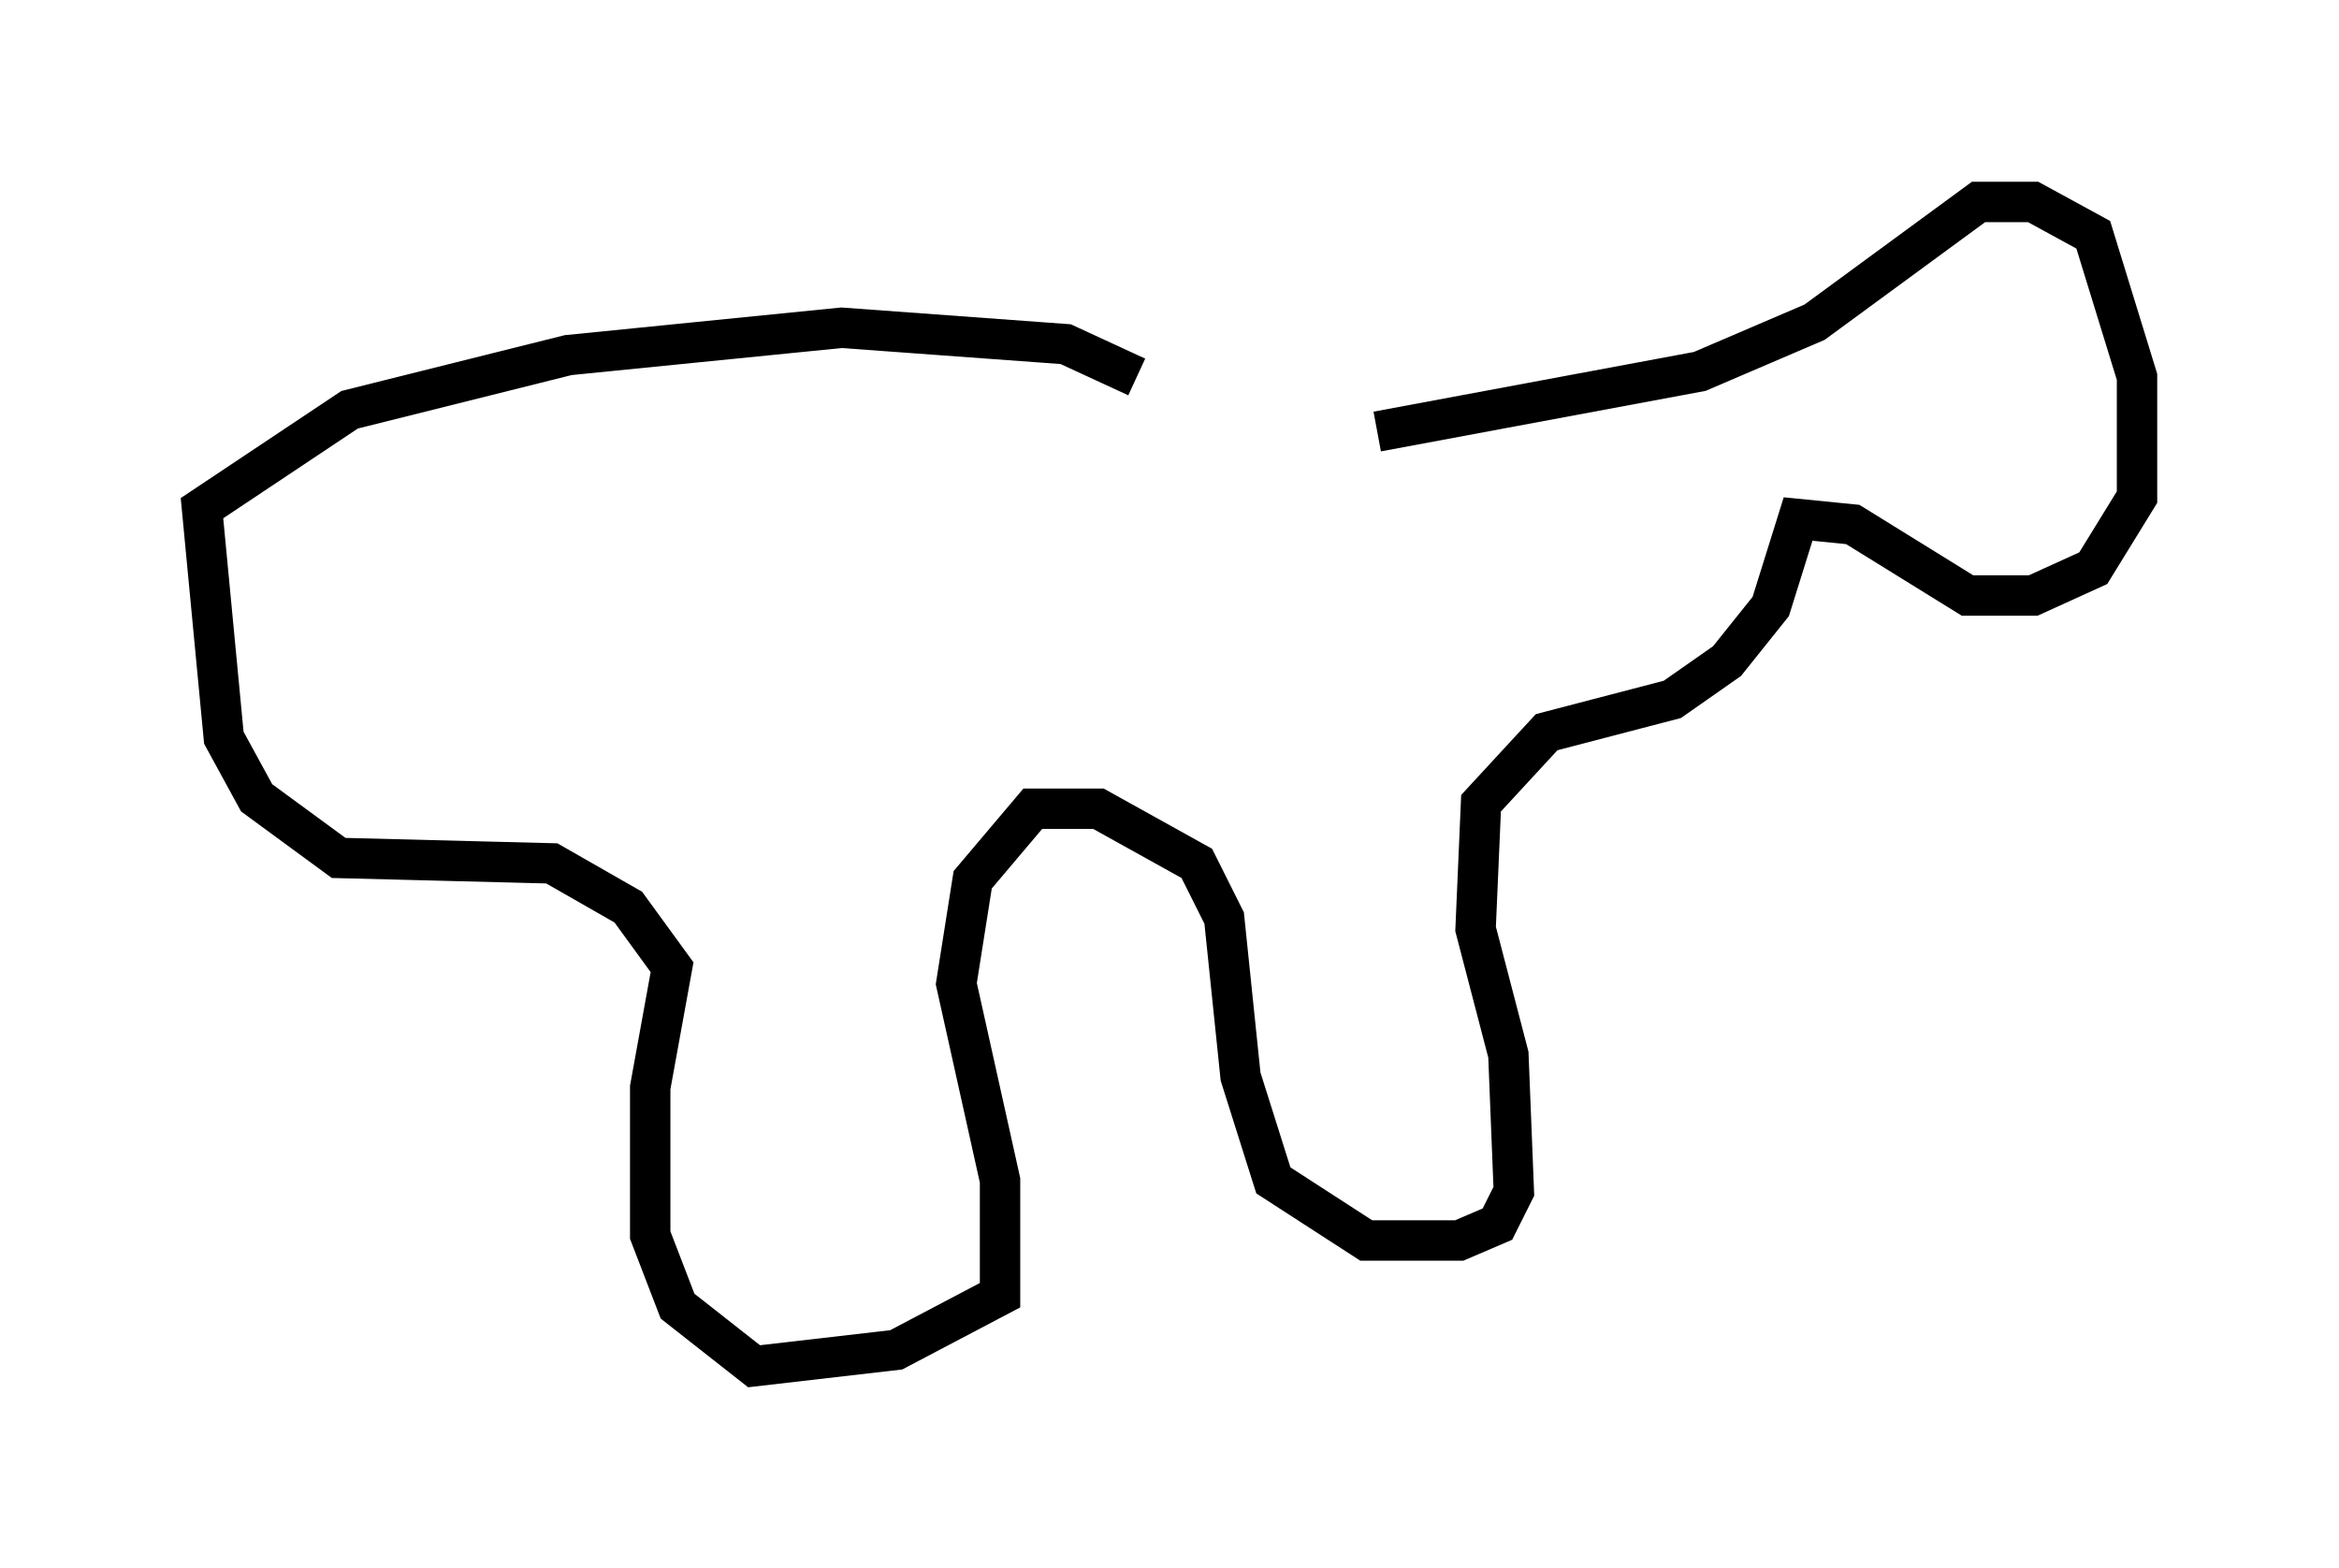 <?xml version="1.0" encoding="utf-8" ?>
<svg baseProfile="full" height="38.822" version="1.1" width="57.902" xmlns="http://www.w3.org/2000/svg" xmlns:ev="http://www.w3.org/2001/xml-events" xmlns:xlink="http://www.w3.org/1999/xlink"><defs /><rect fill="white" height="38.822" width="57.902" x="0" y="0" /><path d="M21.509, 11.36 m12.584, -0.677 l7.984, -1.488 2.842, -1.218 l4.059, -2.977 1.353, 0.0 l1.488, 0.812 1.083, 3.518 l0.0, 2.977 -1.083, 1.759 l-1.488, 0.677 -1.624, 0.0 l-2.842, -1.759 -1.353, -0.135 l-0.677, 2.165 -1.083, 1.353 l-1.353, 0.947 -3.112, 0.812 l-1.624, 1.759 -0.135, 3.112 l0.812, 3.112 0.135, 3.383 l-0.406, 0.812 -0.947, 0.406 l-2.3, 0.0 -2.3, -1.488 l-0.812, -2.571 -0.406, -3.924 l-0.677, -1.353 -2.436, -1.353 l-1.624, 0.0 -1.488, 1.759 l-0.406, 2.571 1.083, 4.871 l0.0, 2.842 -2.571, 1.353 l-3.518, 0.406 -1.894, -1.488 l-0.677, -1.759 0.0, -3.654 l0.541, -2.977 -1.083, -1.488 l-1.894, -1.083 -5.277, -0.135 l-2.03, -1.488 -0.812, -1.488 l-0.541, -5.683 3.654, -2.436 l5.413, -1.353 6.766, -0.677 l5.548, 0.406 1.759, 0.812 " fill="none" stroke="black" stroke-width="1" /></svg>